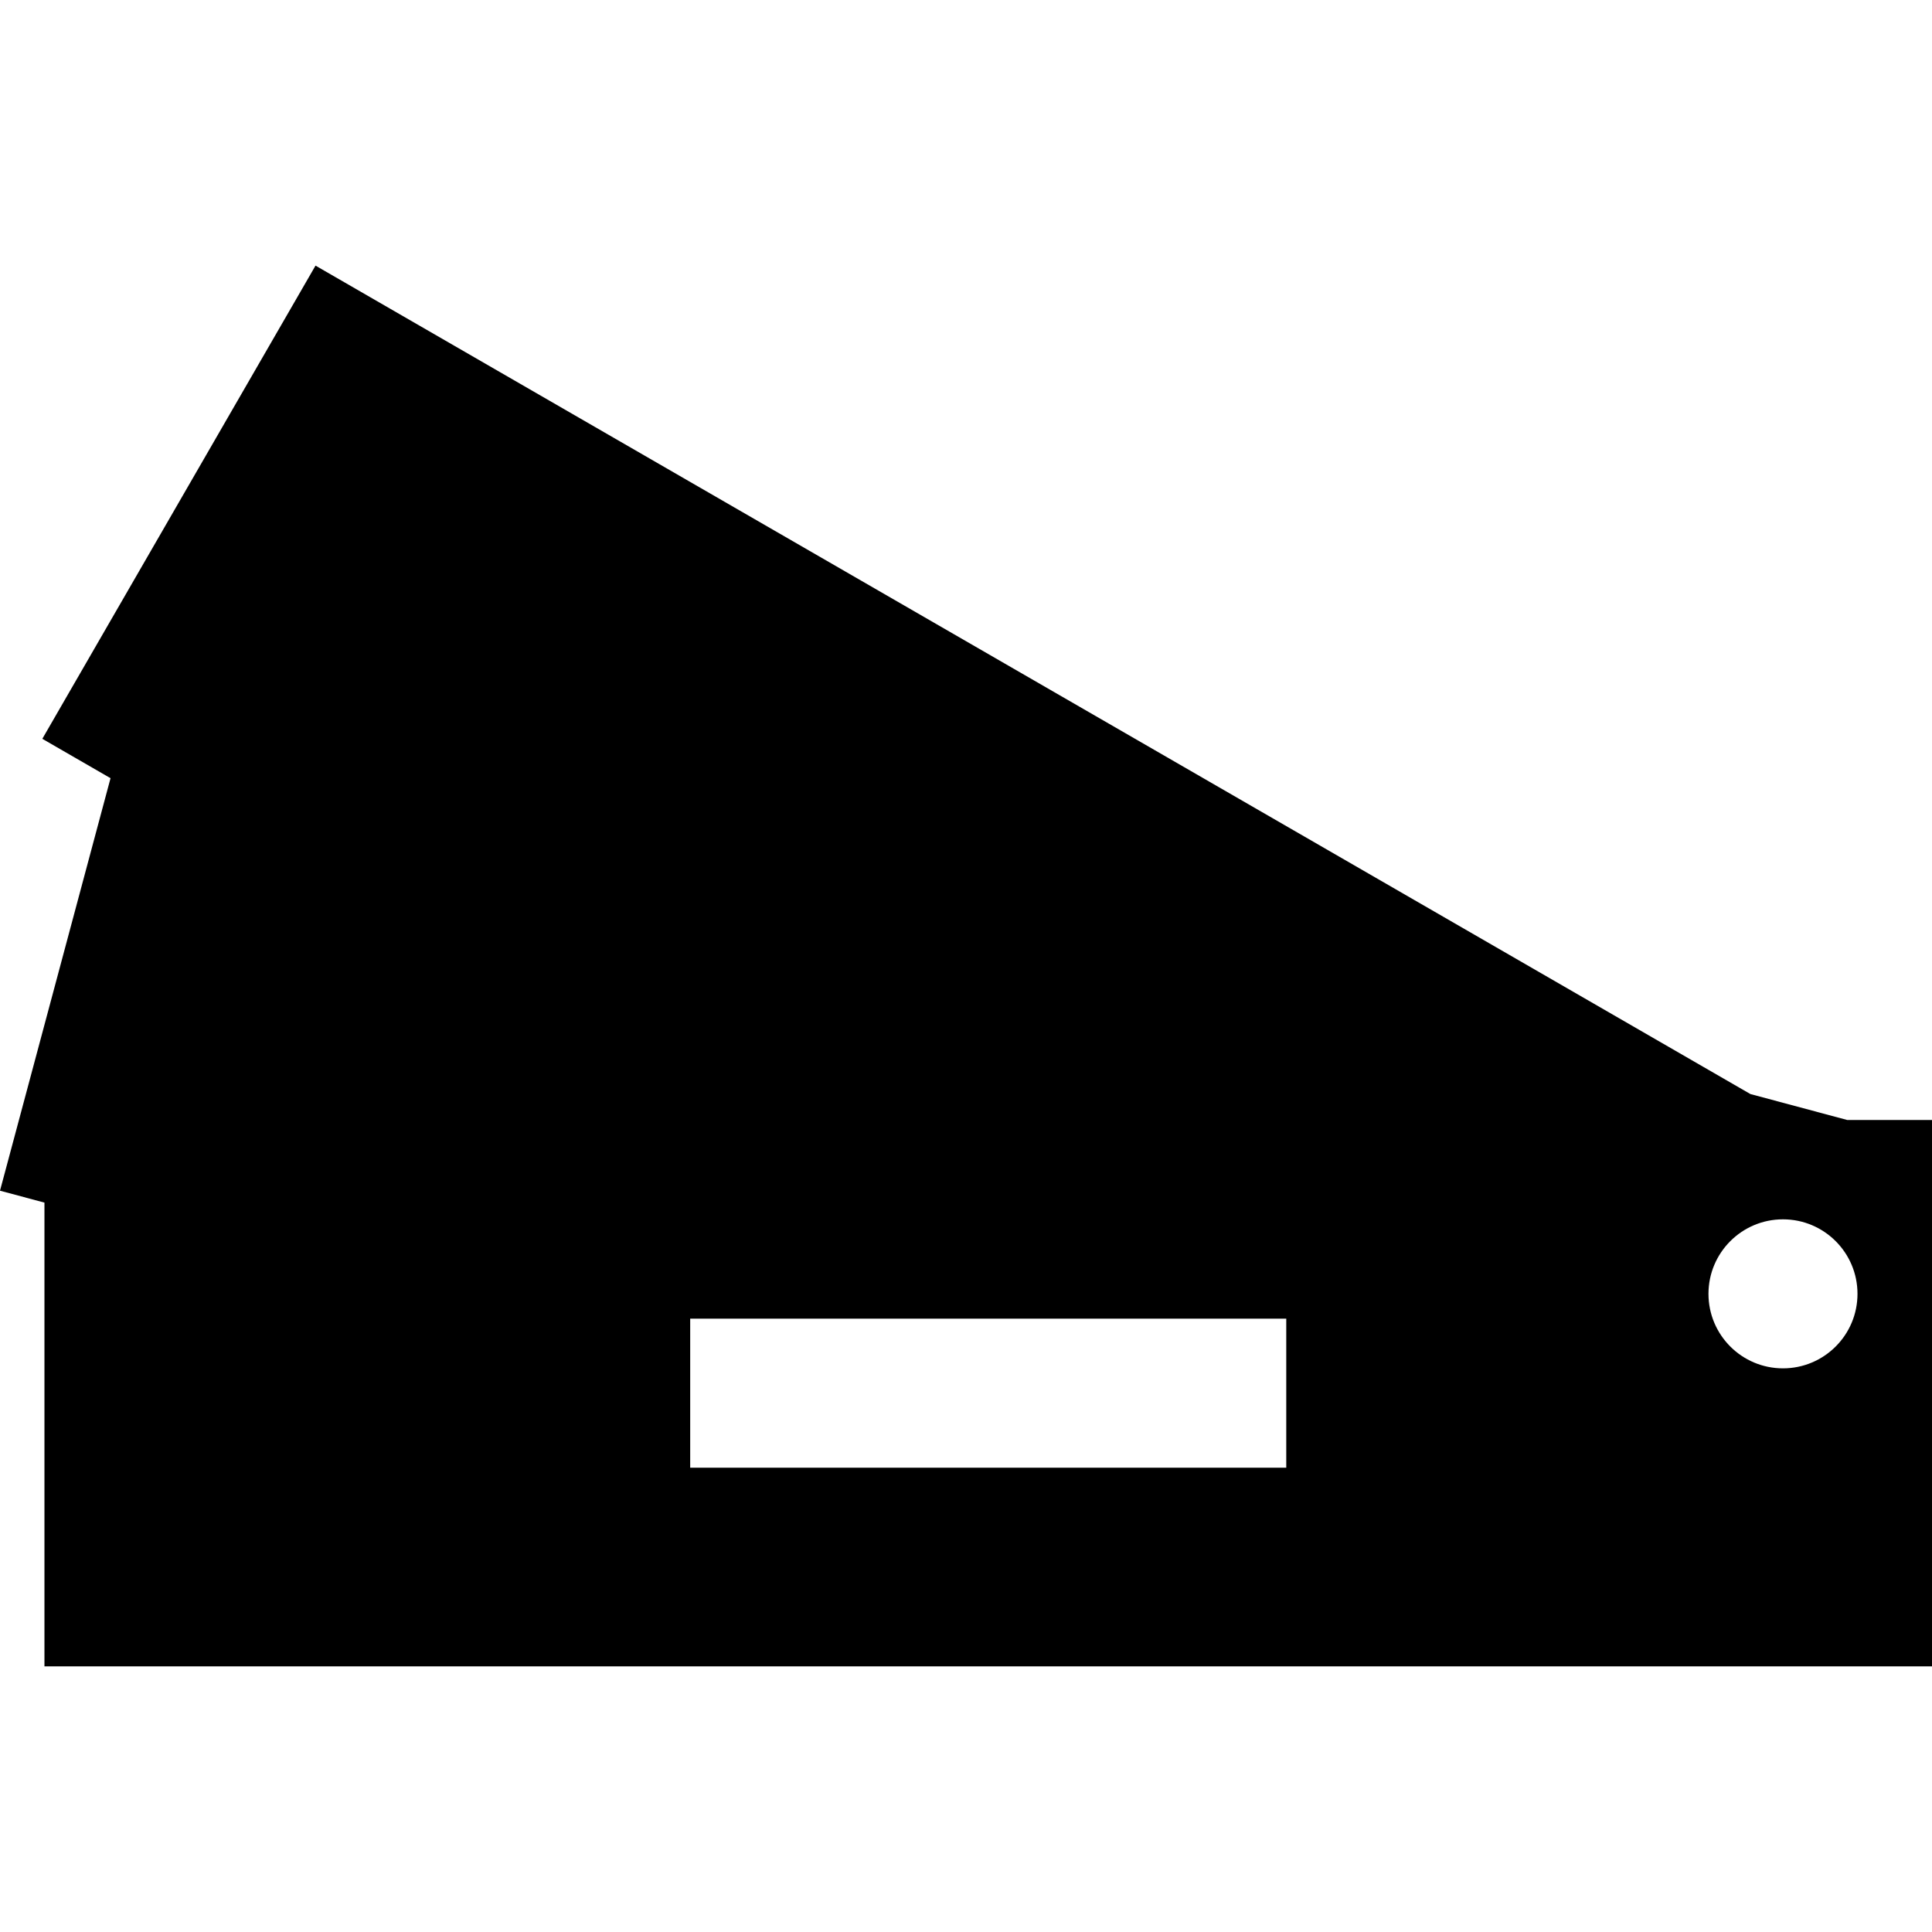 <?xml version="1.0" encoding="iso-8859-1"?>
<!-- Generator: Adobe Illustrator 19.0.0, SVG Export Plug-In . SVG Version: 6.00 Build 0)  -->
<svg version="1.1" id="Layer_1" xmlns="http://www.w3.org/2000/svg" xmlns:xlink="http://www.w3.org/1999/xlink" x="0px" y="0px"
	 viewBox="0 0 512 512" style="enable-background:new 0 0 512 512;" xml:space="preserve">
<g>
	<g>
		<path d="M489.524,296.807L489.524,296.807l-25.649-6.873L83.616,70.392l-72.4,125.401l18.076,10.436L0,315.547l11.78,3.157
			v122.904H512v-144.8H489.524z M340.872,388.953H182.908v-39.491h157.964V388.953z M472.509,362.626
			c-10.906,0-19.745-8.839-19.745-19.745c0-10.906,8.839-19.746,19.745-19.746s19.746,8.839,19.746,19.746
			C492.255,353.786,483.415,362.626,472.509,362.626z"/>
	</g>
</g>
<g>
</g>
<g>
</g>
<g>
</g>
<g>
</g>
<g>
</g>
<g>
</g>
<g>
</g>
<g>
</g>
<g>
</g>
<g>
</g>
<g>
</g>
<g>
</g>
<g>
</g>
<g>
</g>
<g>
</g>
</svg>
